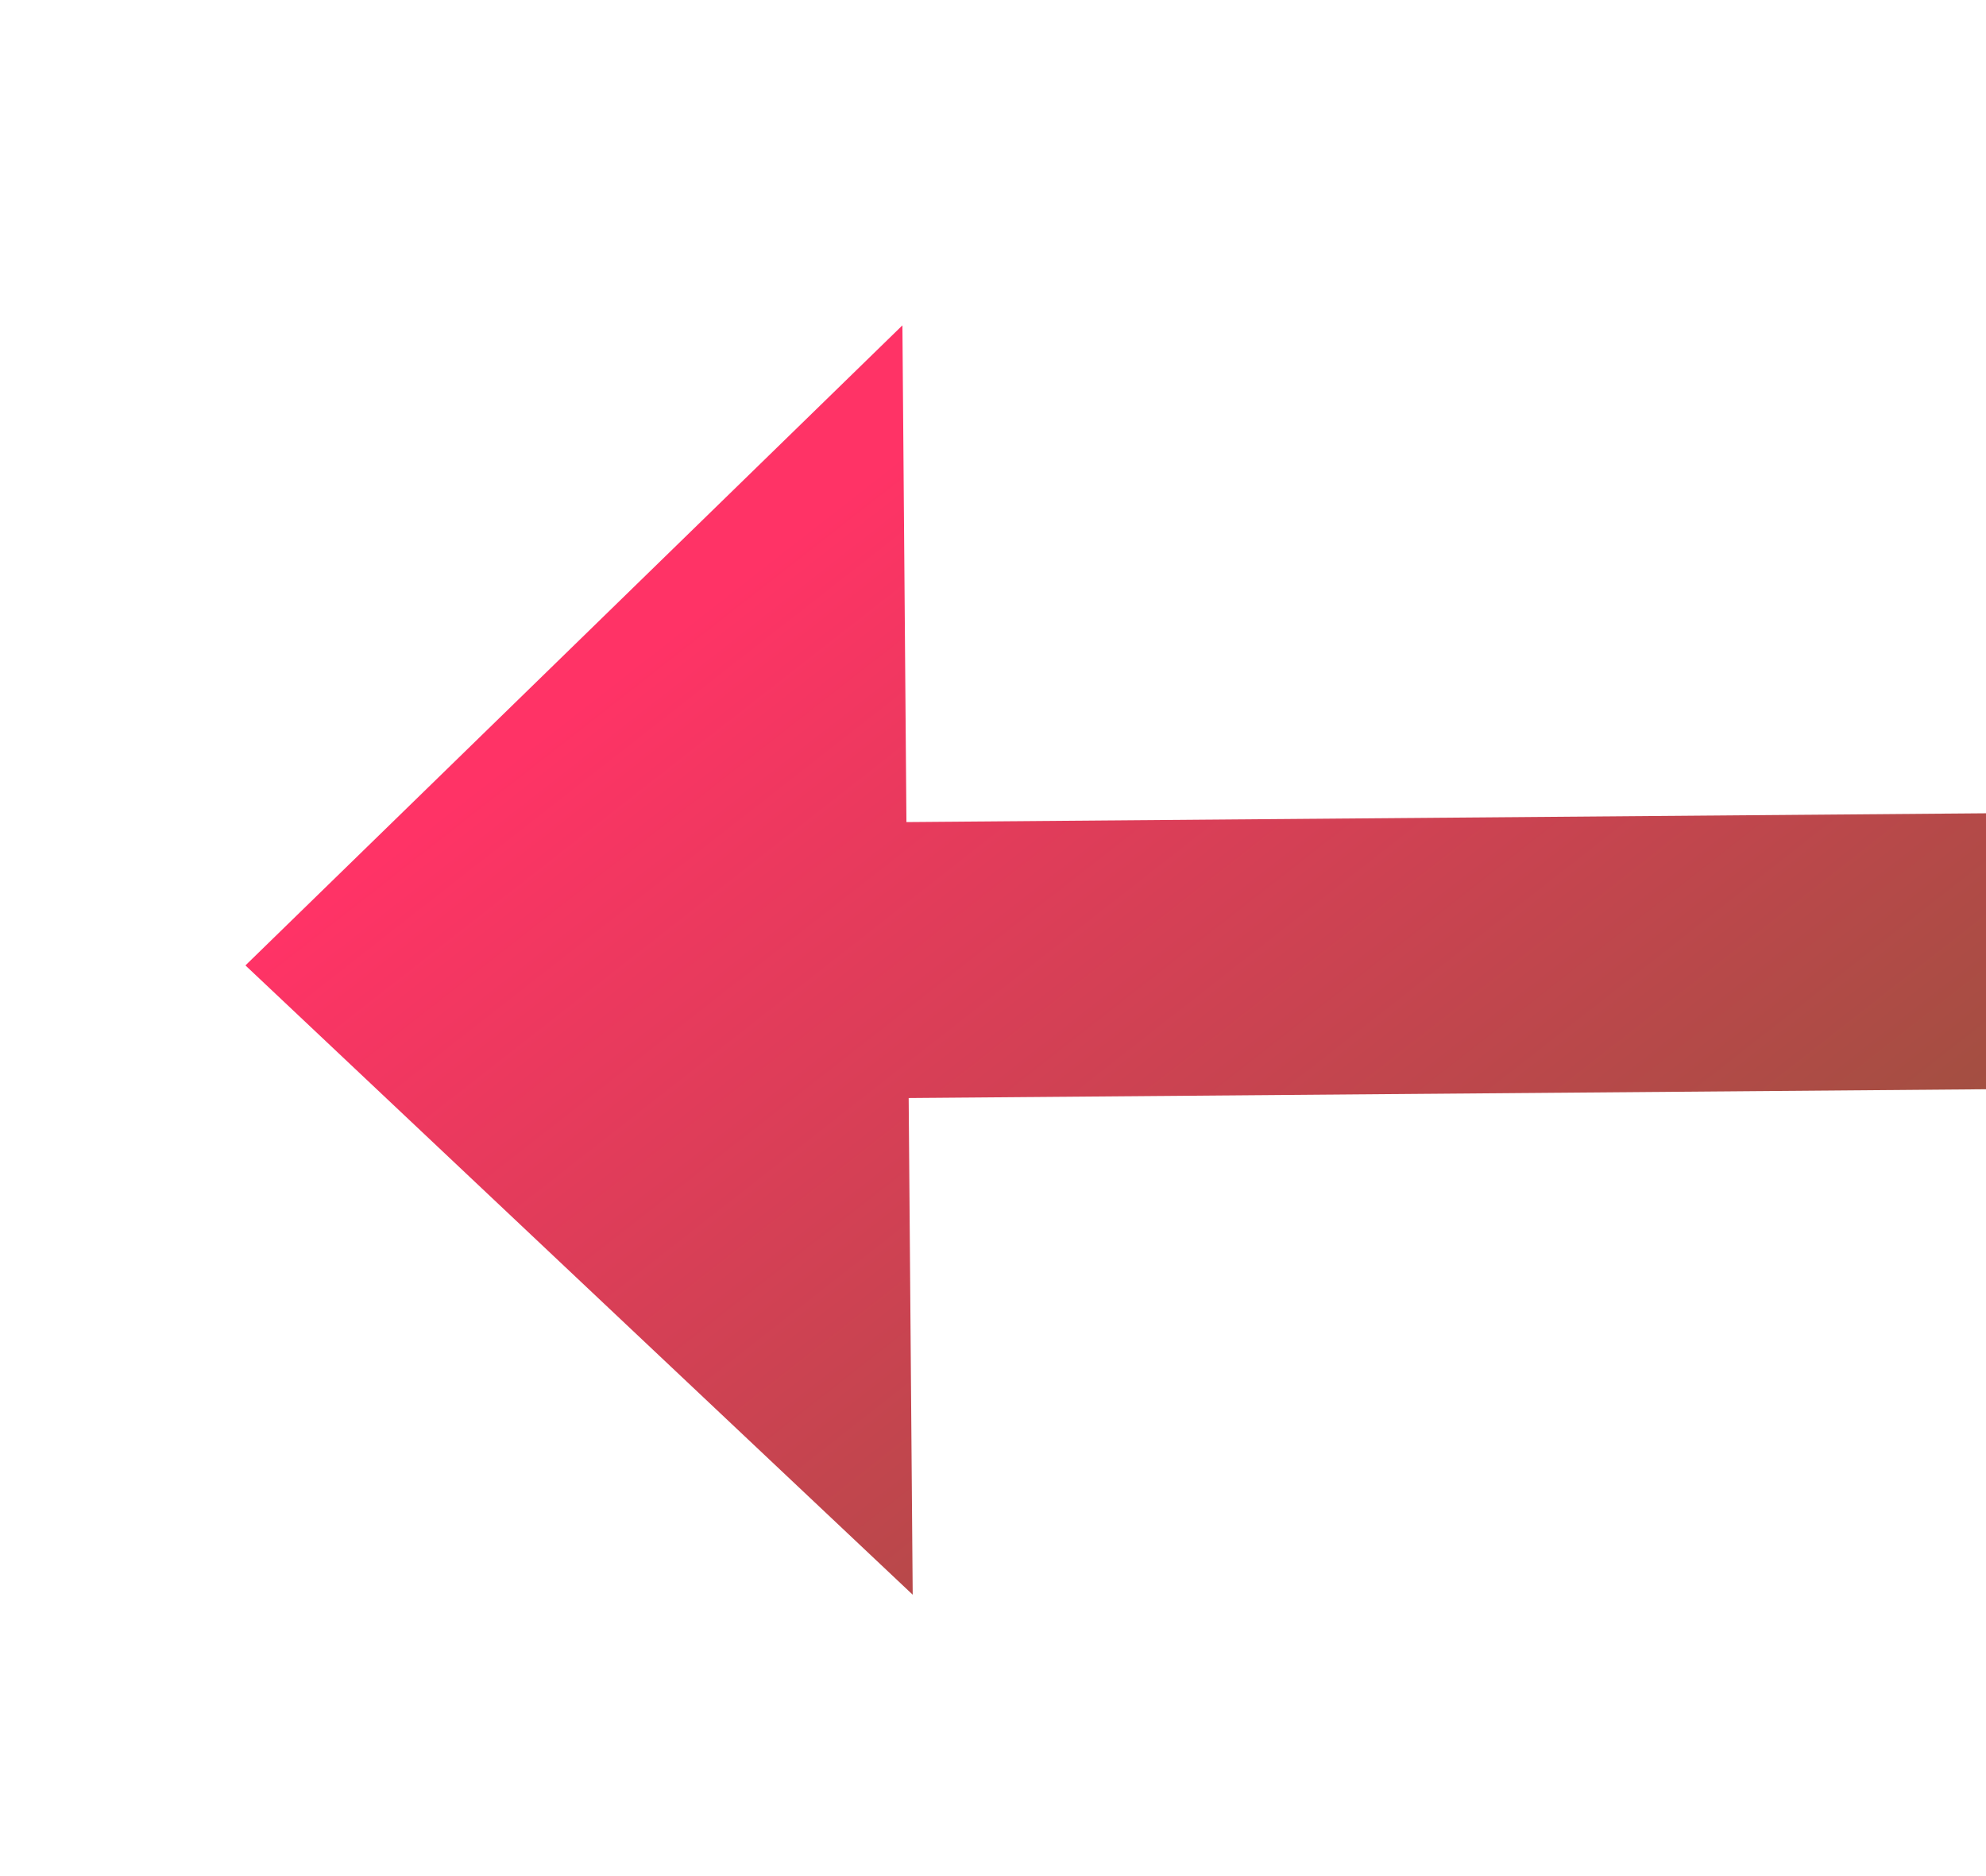 ﻿<?xml version="1.0" encoding="utf-8"?>
<svg version="1.1" xmlns:xlink="http://www.w3.org/1999/xlink" width="36px" height="34px" preserveAspectRatio="xMinYMid meet" viewBox="522 10491  36 32" xmlns="http://www.w3.org/2000/svg">
  <defs>
    <linearGradient gradientUnits="userSpaceOnUse" x1="73.5" y1="0" x2="73.5" y2="113" id="LinearGradient225">
      <stop id="Stop226" stop-color="#0000ff" offset="0" />
      <stop id="Stop227" stop-color="#008000" offset="0.48" />
      <stop id="Stop228" stop-color="#ff3366" offset="1" />
    </linearGradient>
    <linearGradient gradientUnits="userSpaceOnUse" x1="73.5" y1="0" x2="73.5" y2="113" id="LinearGradient229">
      <stop id="Stop230" stop-color="#0000ff" offset="0" />
      <stop id="Stop231" stop-color="#008000" offset="0.48" />
      <stop id="Stop232" stop-color="#ff3366" offset="1" />
    </linearGradient>
  </defs>
  <g transform="matrix(-0.788 0.616 -0.616 -0.788 7434.281 18454.172 )">
    <path d="M 0 0  L 139.865 107.515  " stroke-width="5" stroke="url(#LinearGradient225)" fill="none" transform="matrix(1 0 0 1 401 10400 )" />
    <path d="M 130.477 114.804  L 147 113  L 144.495 96.569  L 130.477 114.804  Z " fill-rule="nonzero" fill="url(#LinearGradient229)" stroke="none" transform="matrix(1 0 0 1 401 10400 )" />
  </g>
</svg>